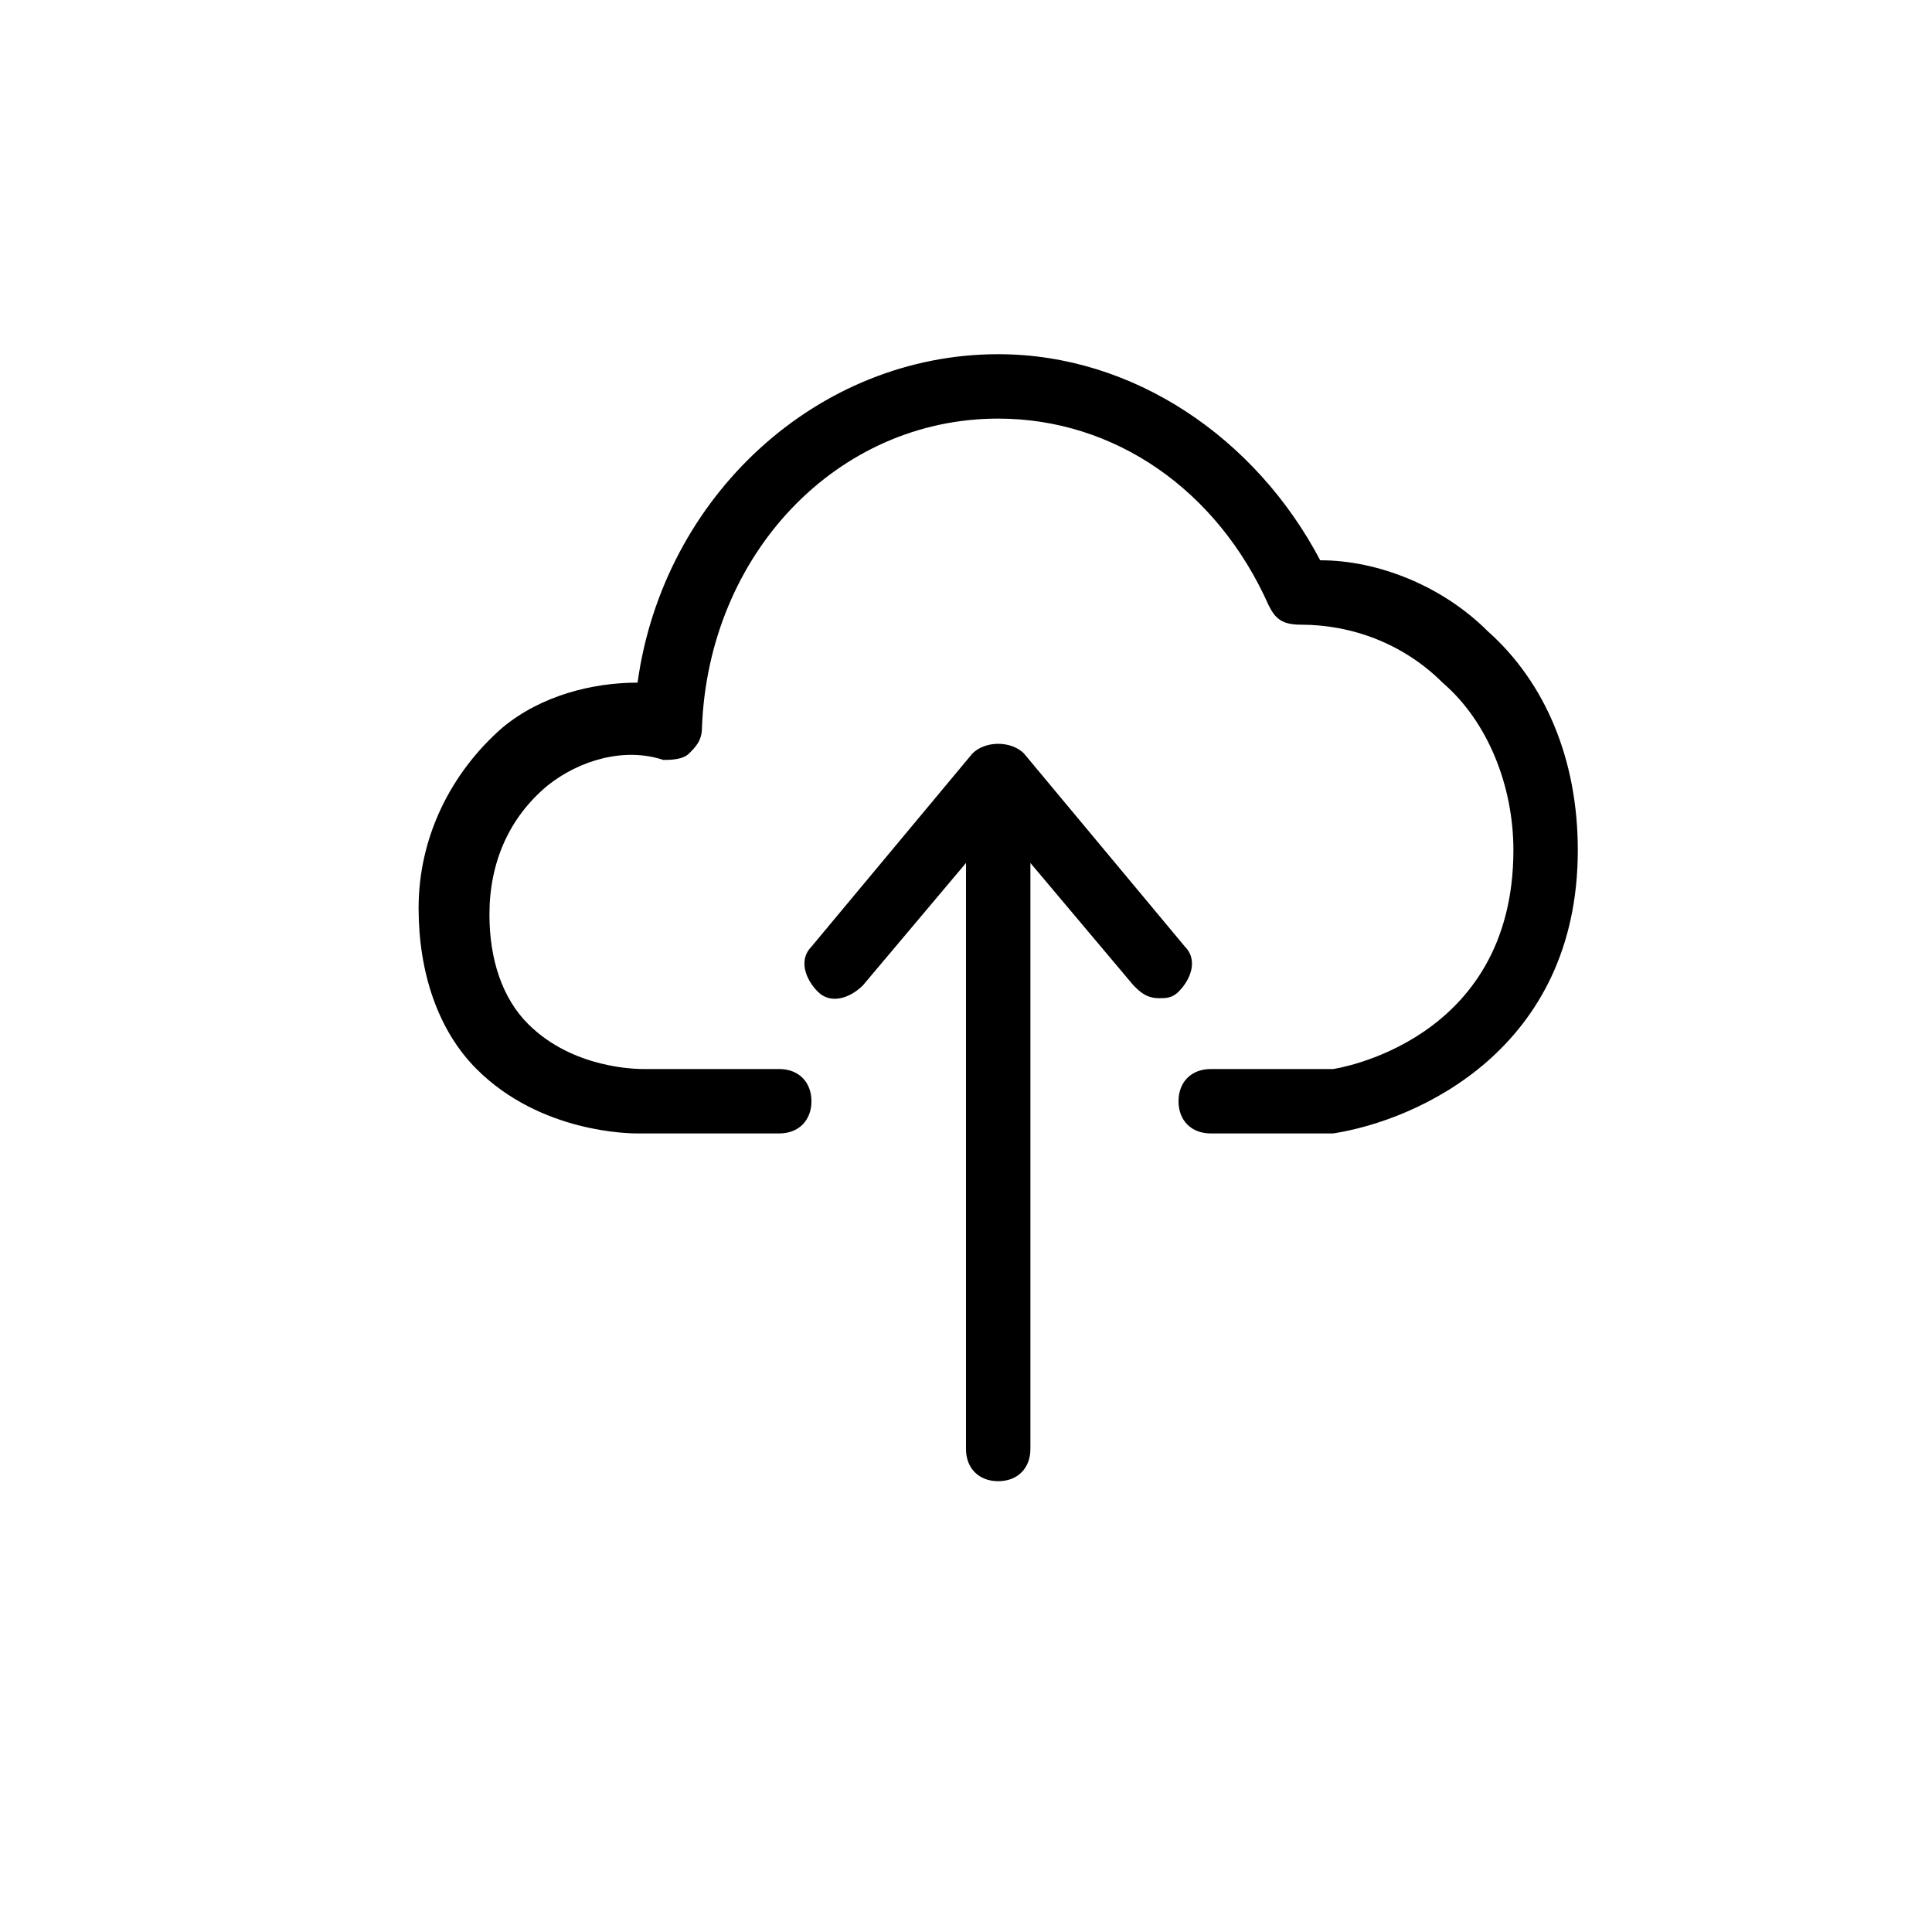 <?xml version="1.0" encoding="utf-8"?>
<!-- Generator: Adobe Illustrator 22.0.1, SVG Export Plug-In . SVG Version: 6.00 Build 0)  -->
<svg version="1.1" id="Ebene_1" xmlns="http://www.w3.org/2000/svg" xmlns:xlink="http://www.w3.org/1999/xlink" x="0px" y="0px"
	 viewBox="0 0 30 30" style="enable-background:new 0 0 30 30;" xml:space="preserve">
<path d="M23.1,9.8c-0.7-0.7-1.7-1.1-2.6-1.1c-1-1.9-2.9-3.2-5-3.2c-2.8,0-5.2,2.2-5.6,5.1c-0.7,0-1.5,0.2-2.1,0.7
	C7,12,6.5,13,6.5,14.1c0,1,0.3,1.9,0.9,2.5c1,1,2.4,1,2.5,1l0,0h2.2c0.3,0,0.5-0.2,0.5-0.5s-0.2-0.5-0.5-0.5H10
	c-0.1,0-1.1,0-1.8-0.7c-0.4-0.4-0.6-1-0.6-1.7c0-0.8,0.3-1.5,0.9-2c0.5-0.4,1.2-0.6,1.8-0.4c0.1,0,0.3,0,0.4-0.1
	c0.1-0.1,0.2-0.2,0.2-0.4C11,8.6,13,6.5,15.5,6.5c1.8,0,3.4,1.1,4.2,2.9c0.1,0.2,0.2,0.3,0.5,0.3c0.8,0,1.6,0.3,2.2,0.9
	c0.7,0.6,1.1,1.6,1.1,2.6c0,3-2.8,3.4-2.8,3.4h-1.9c-0.3,0-0.5,0.2-0.5,0.5s0.2,0.5,0.5,0.5h1.9c1.3-0.2,3.8-1.3,3.8-4.4
	C24.5,11.8,24,10.6,23.1,9.8z"/>
<path d="M18.4,14.7l-2.5-3c-0.2-0.2-0.6-0.2-0.8,0l-2.5,3c-0.2,0.2-0.1,0.5,0.1,0.7c0.2,0.2,0.5,0.1,0.7-0.1l1.6-1.9
	v9.1c0,0.3,0.2,0.5,0.5,0.5s0.5-0.2,0.5-0.5v-9.1l1.6,1.9c0.1,0.1,0.2,0.2,0.4,0.2c0.1,0,0.2,0,0.3-0.1
	C18.5,15.2,18.6,14.9,18.4,14.7z"/>
</svg>
